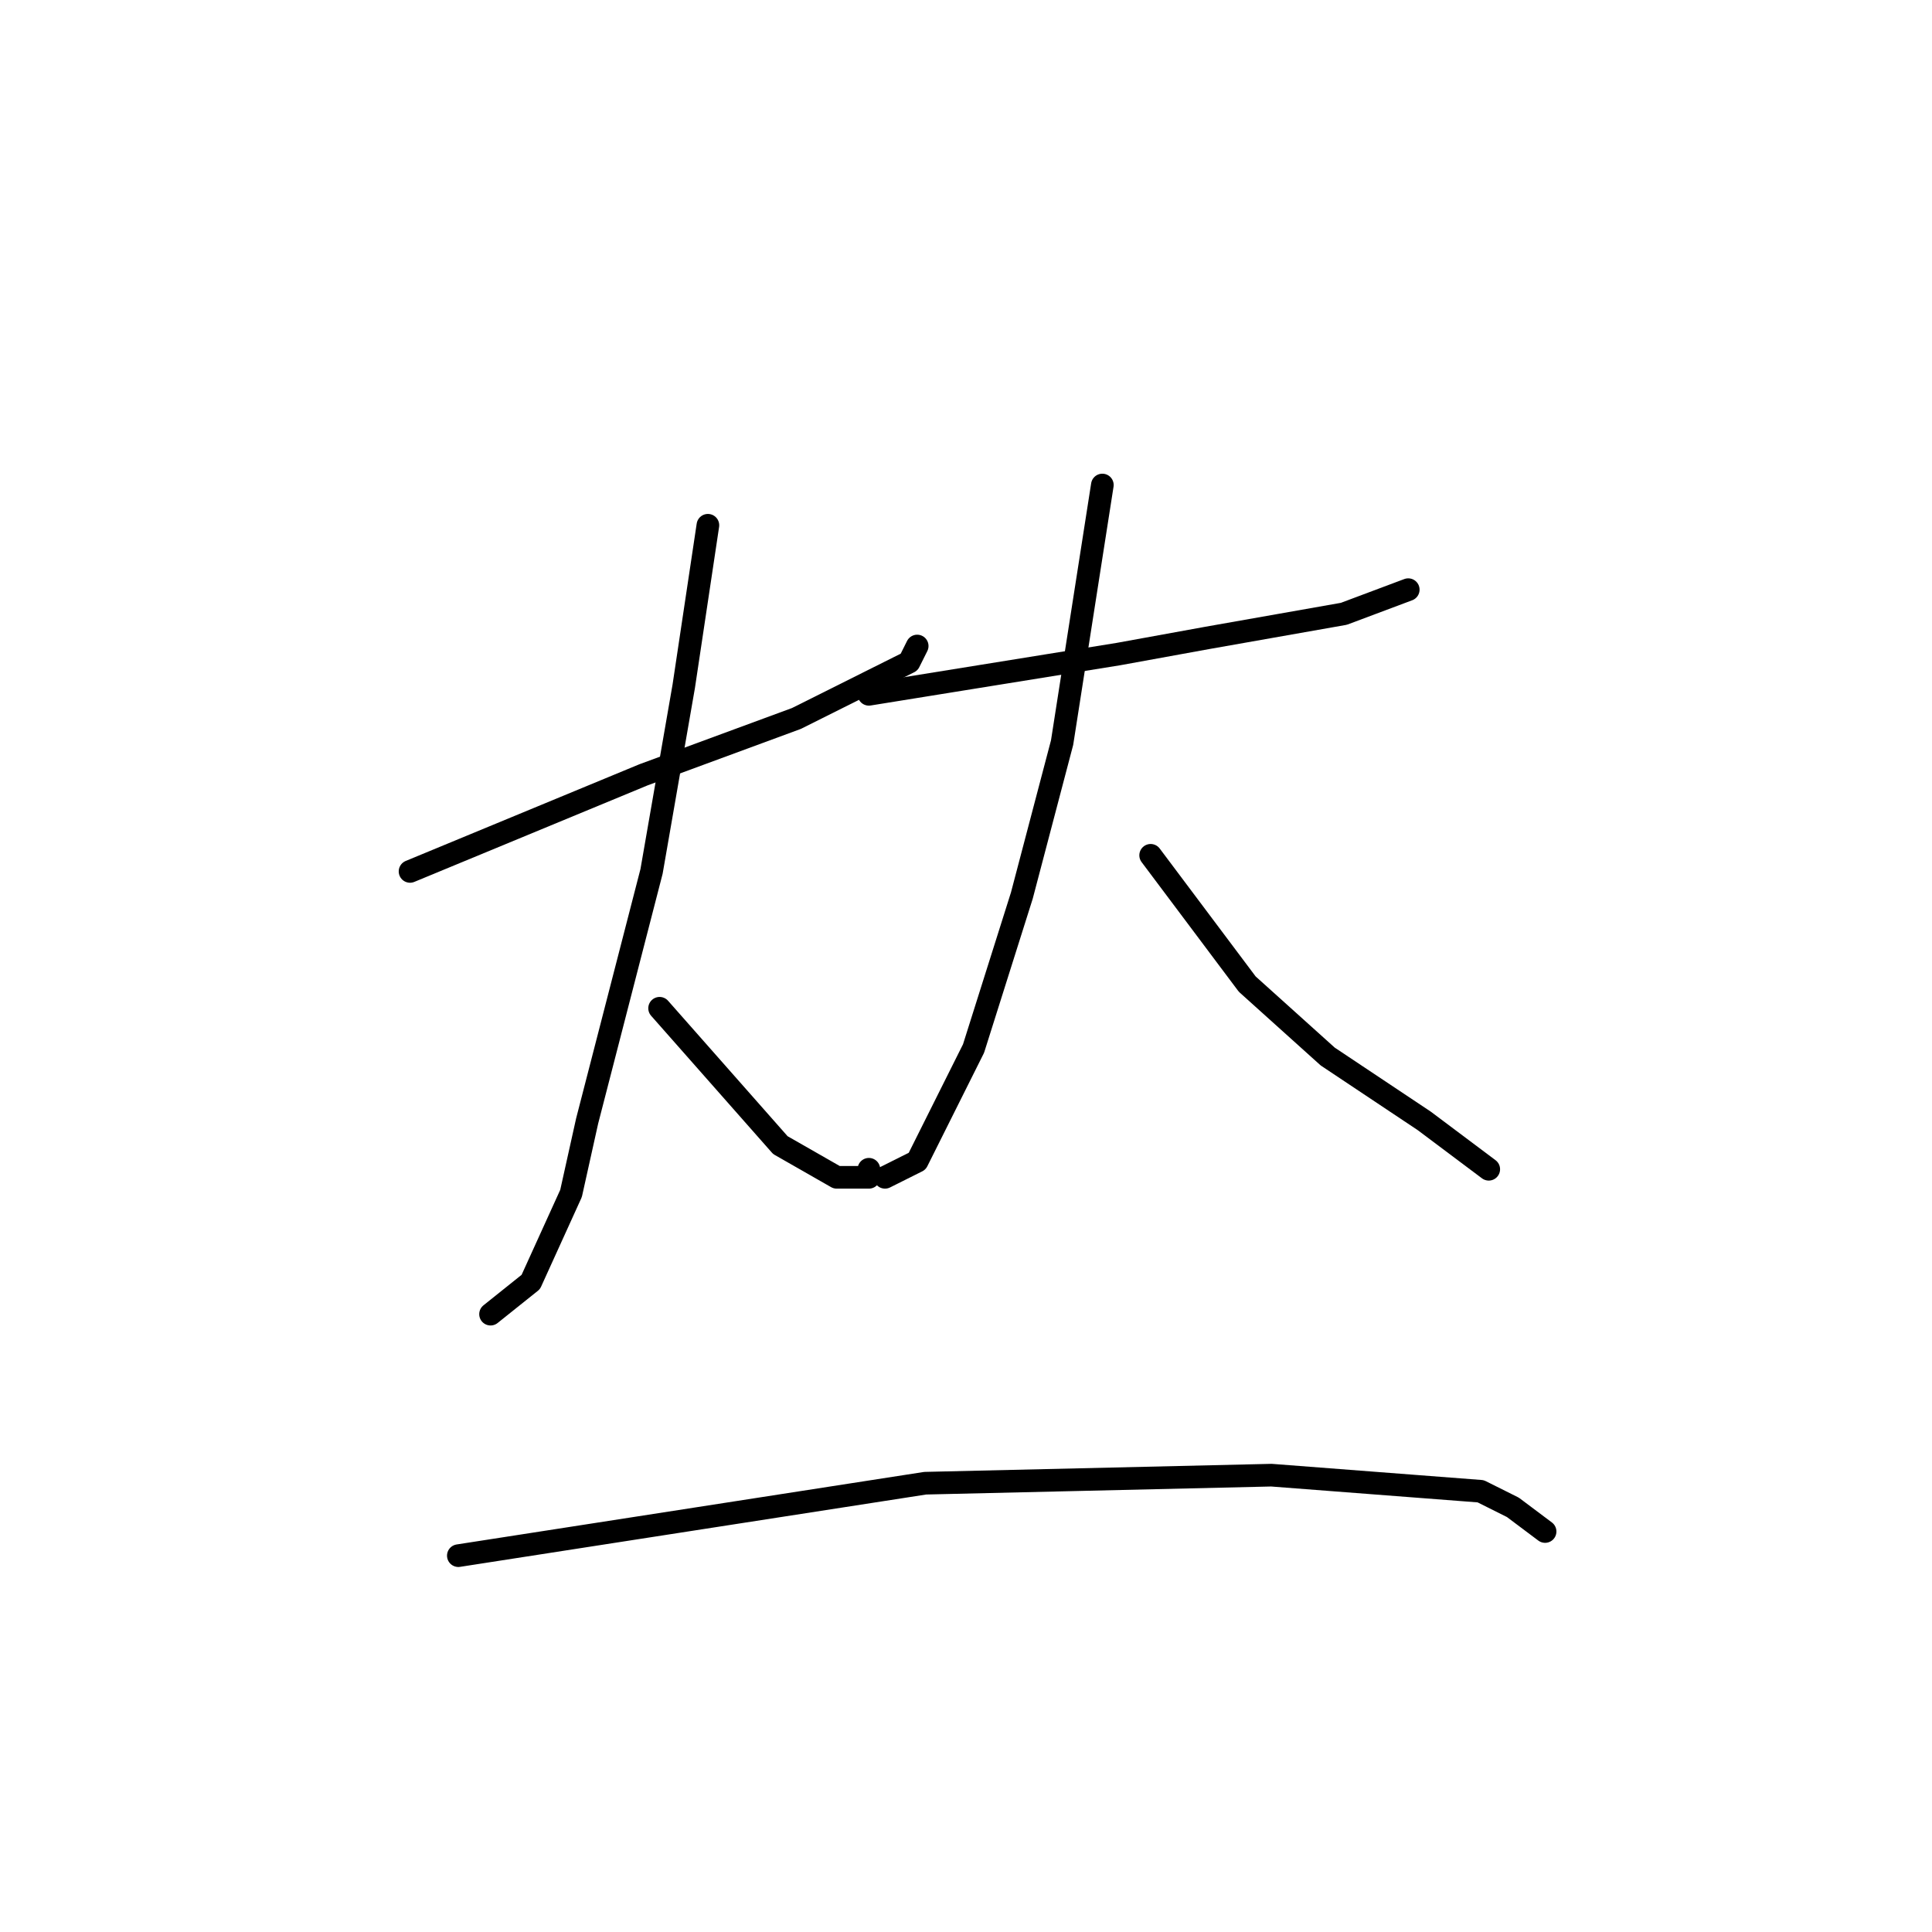<?xml version="1.0" standalone="no"?>
    <svg width="256" height="256" xmlns="http://www.w3.org/2000/svg" version="1.1">
    <polyline stroke="black" stroke-width="3" stroke-linecap="round" fill="transparent" stroke-linejoin="round" points="54.333 115.467 85.267 102.667 105.533 95.2 118.333 88.8 120.467 87.733 121.533 85.6 121.533 85.6 " />
        <polyline stroke="black" stroke-width="3" stroke-linecap="round" fill="transparent" stroke-linejoin="round" points="93.8 69.6 90.6 90.933 86.333 115.467 77.8 148.533 75.667 158.133 70.333 169.867 65 174.133 65 174.133 " />
        <polyline stroke="black" stroke-width="3" stroke-linecap="round" fill="transparent" stroke-linejoin="round" points="87.4 133.6 103.4 151.733 110.867 156 115.133 156 115.133 154.933 115.133 154.933 " />
        <polyline stroke="black" stroke-width="3" stroke-linecap="round" fill="transparent" stroke-linejoin="round" points="115.133 92 148.2 86.667 159.933 84.533 178.067 81.333 186.6 78.133 186.6 78.133 " />
        <polyline stroke="black" stroke-width="3" stroke-linecap="round" fill="transparent" stroke-linejoin="round" points="146.067 64.267 140.733 98.4 135.4 118.667 129 138.933 121.533 153.867 117.267 156 117.267 156 " />
        <polyline stroke="black" stroke-width="3" stroke-linecap="round" fill="transparent" stroke-linejoin="round" points="152.467 113.333 165.267 130.4 175.933 140 188.733 148.533 197.267 154.933 197.267 154.933 " />
        <polyline stroke="black" stroke-width="3" stroke-linecap="round" fill="transparent" stroke-linejoin="round" points="60.733 206.133 122.6 196.533 168.467 195.467 196.2 197.6 200.467 199.733 204.733 202.933 204.733 202.933 " />
        </svg>